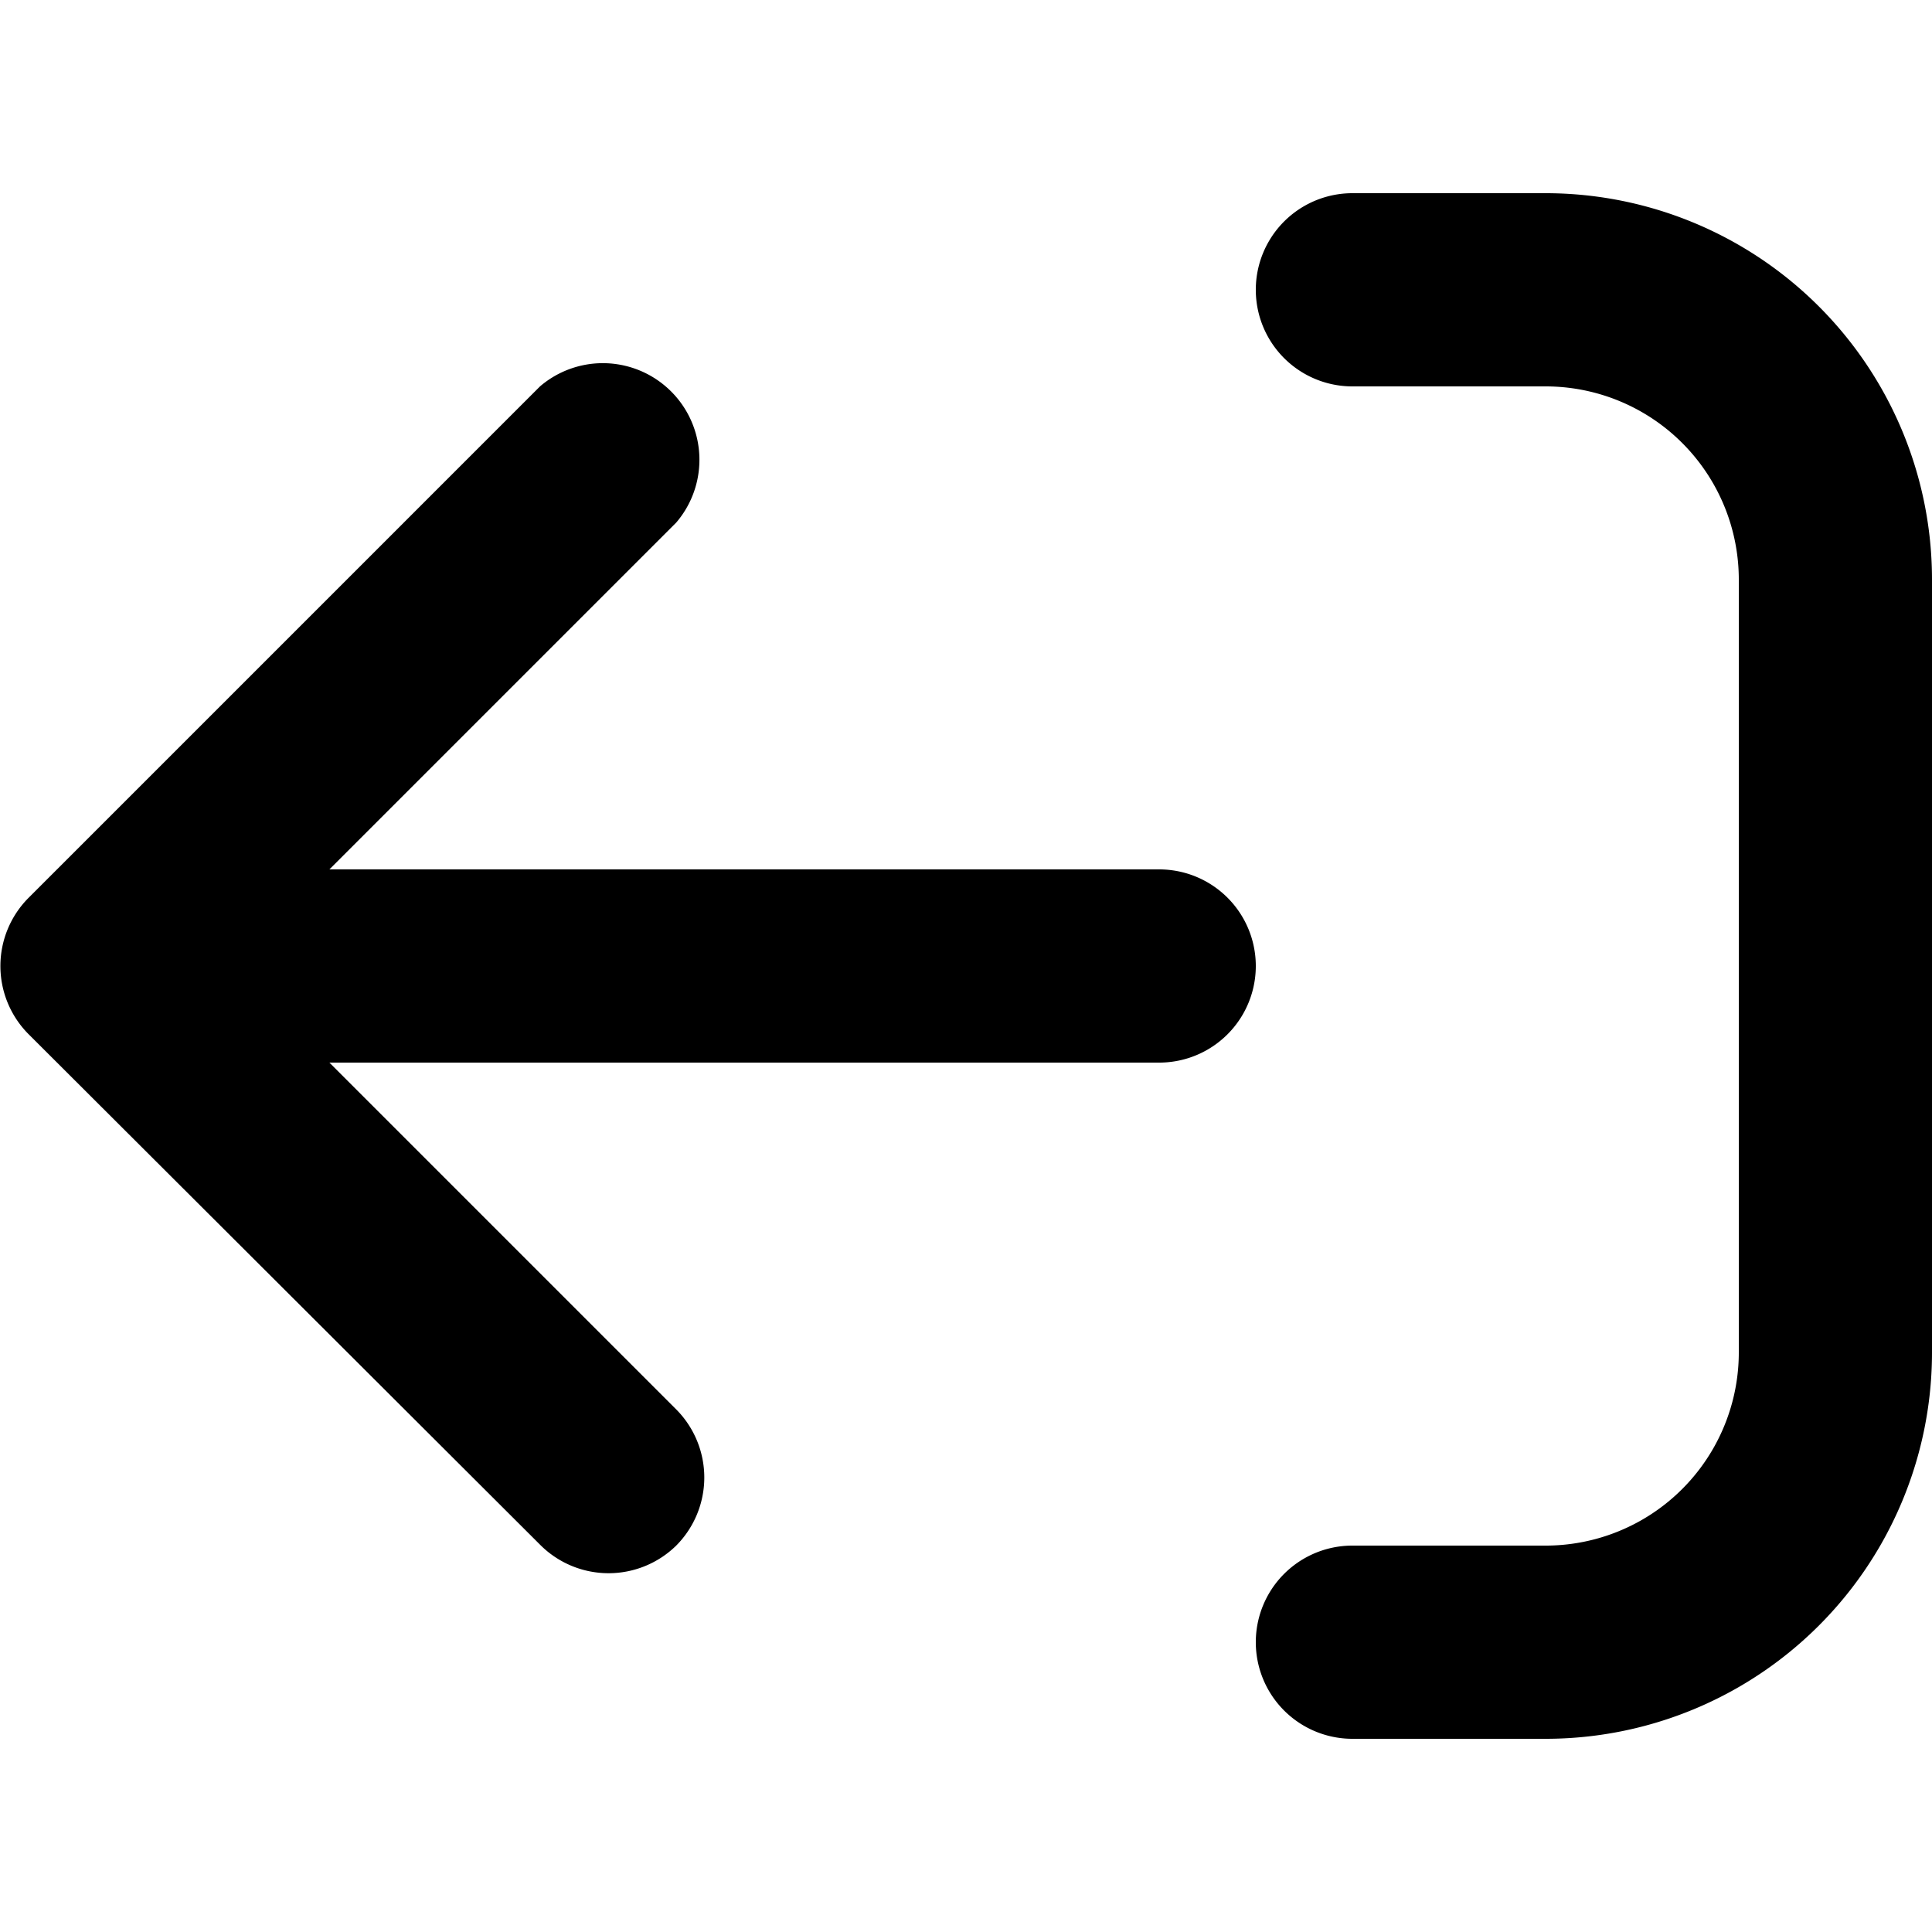<svg xmlns="http://www.w3.org/2000/svg" viewBox="0 0 20 20" fill="currentColor"><path d="M16 16h-2a1 1 0 1 0 0 2h2a4 4 0 0 0 4-4V6a4 4 0 0 0-4-4h-2a1 1 0 1 0 0 2h2a2 2 0 0 1 2 2v8a2 2 0 0 1-2 2Z"/><path d="M7 16a1 1 0 0 0 0-1.41L3.41 11H12a1 1 0 1 0 0-2H3.41L7 5.41A1 1 0 0 0 5.59 4L.29 9.3a1 1 0 0 0 0 1.4L5.6 16A1 1 0 0 0 7 16Z"/></svg>